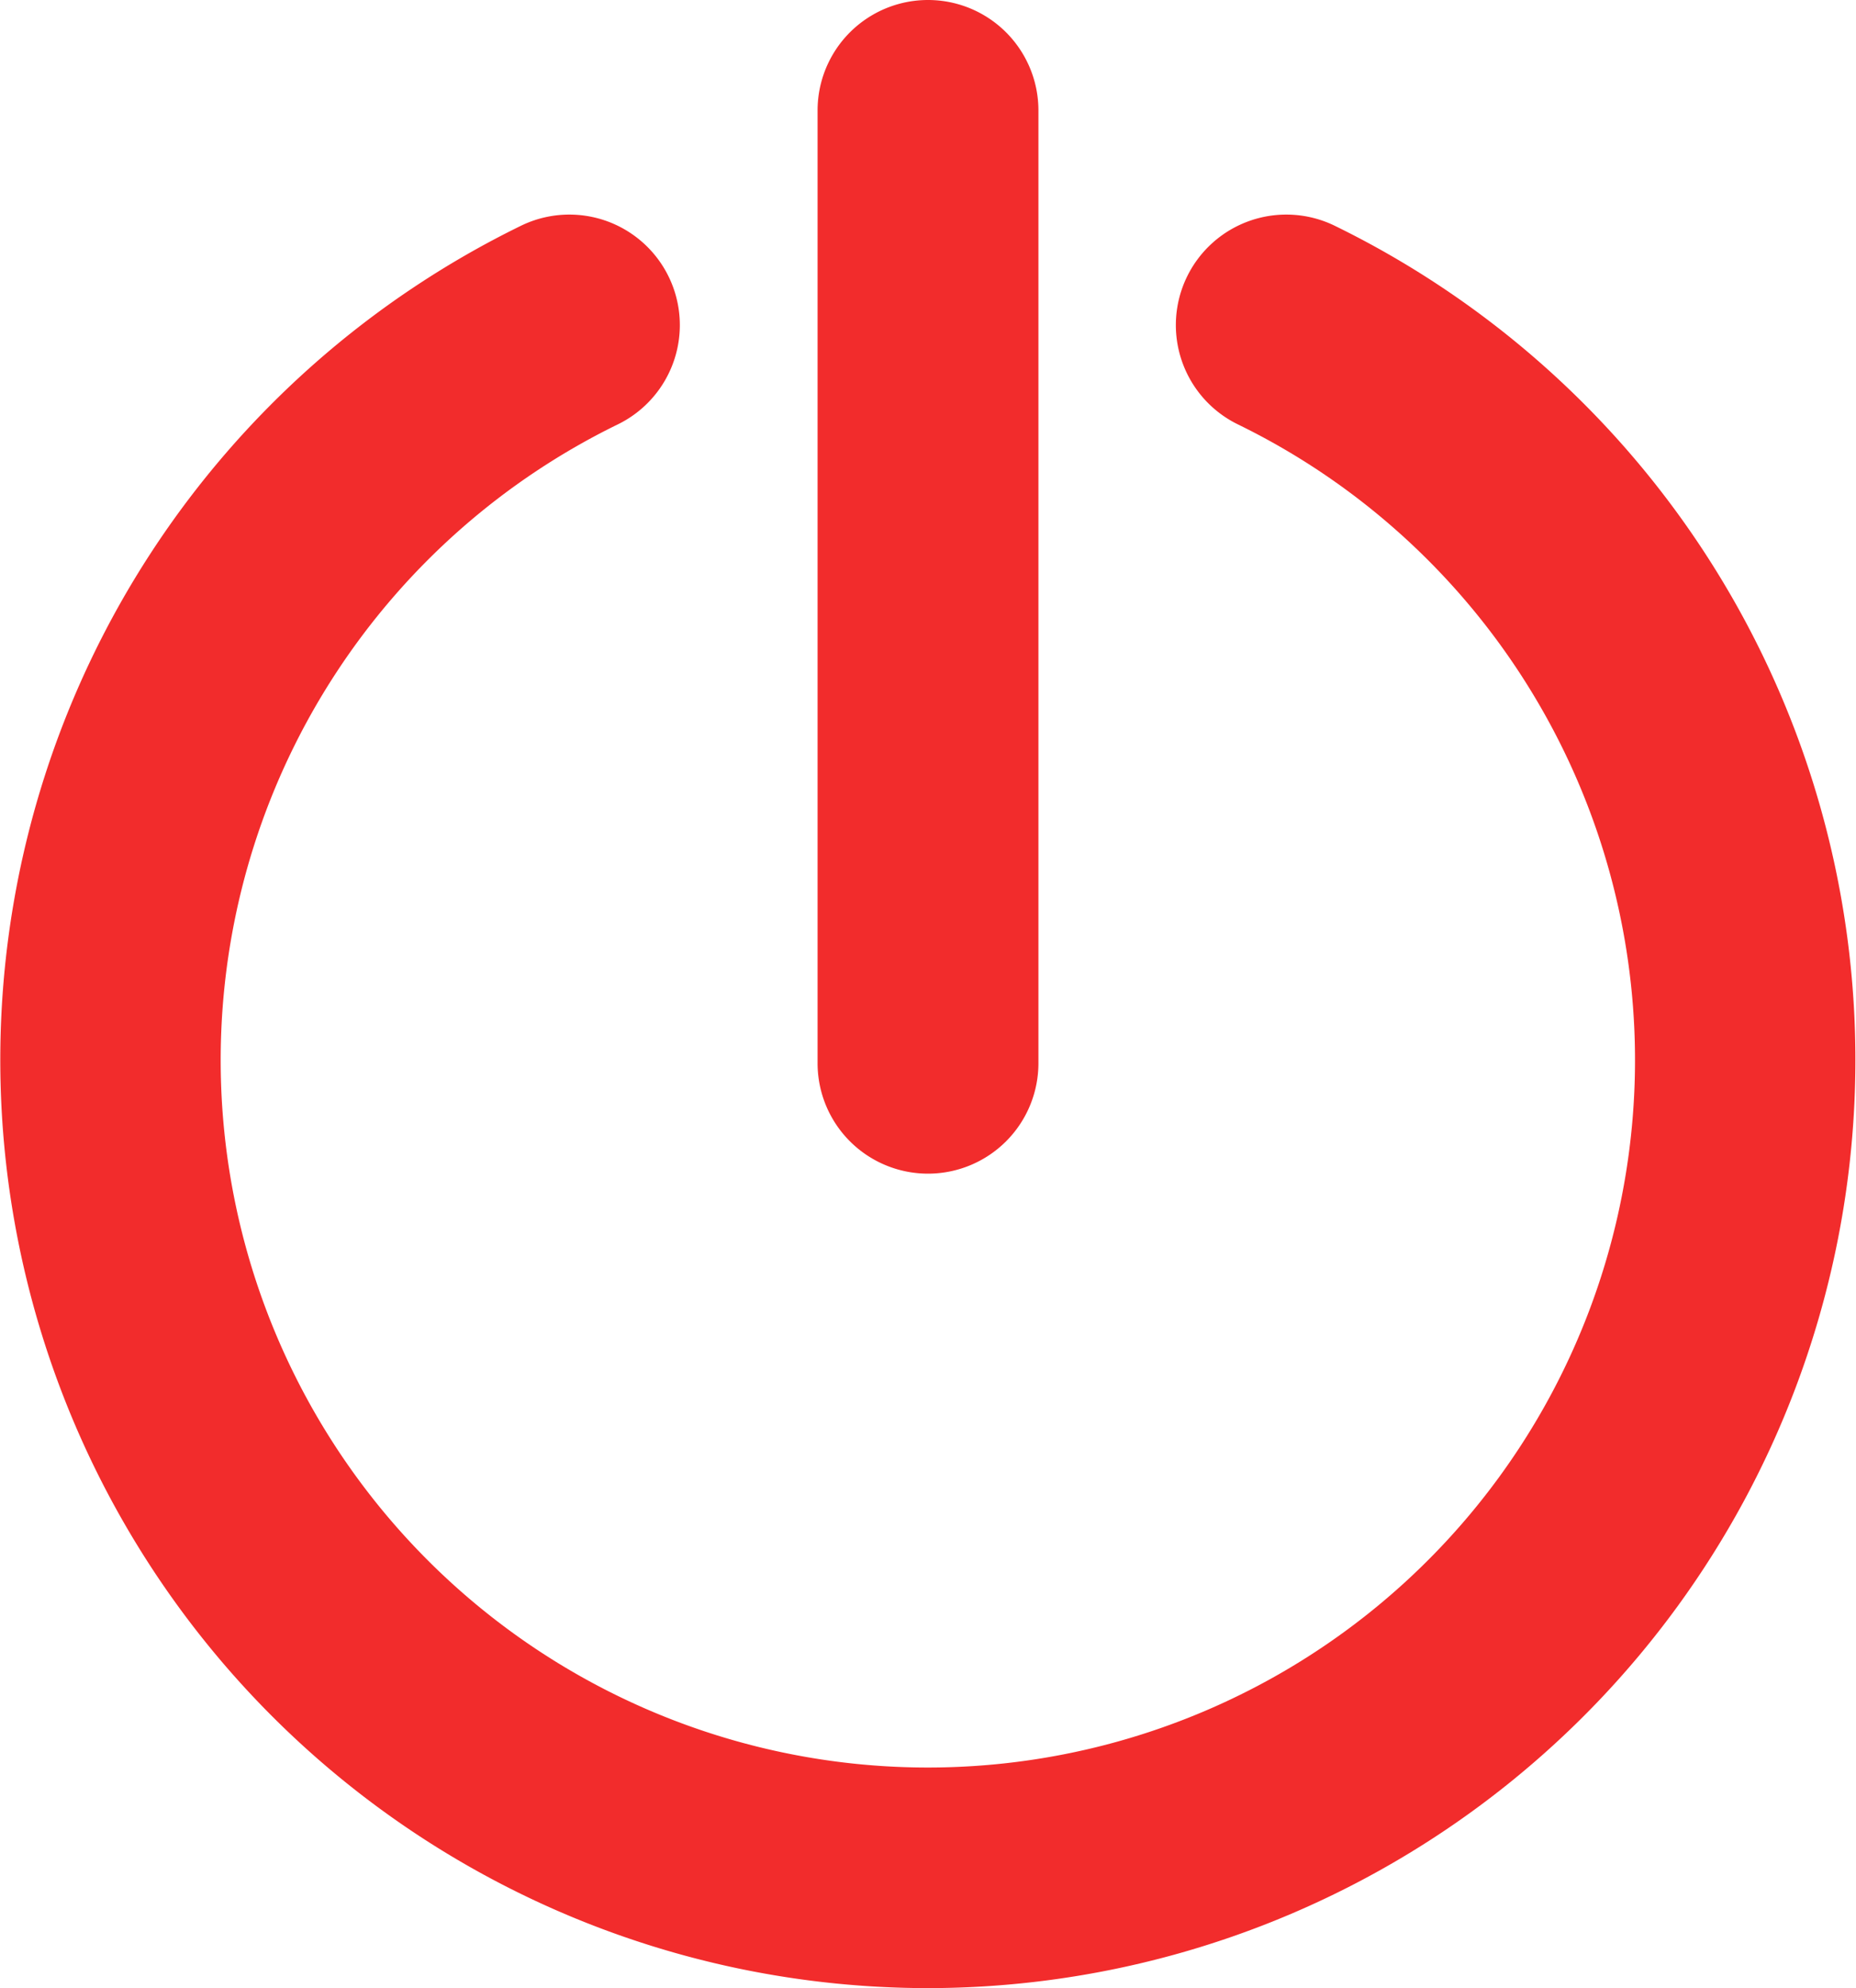 <svg xmlns="http://www.w3.org/2000/svg" width="6.068" height="6.498" viewBox="0 0 6.068 6.498"><g transform="translate(117.681 126.036)"><g transform="translate(-117.681 -126.036)"><path d="M112.393,3.836a.361.361,0,0,1-.361-.361V.361a.361.361,0,0,1,.722,0V3.475A.361.361,0,0,1,112.393,3.836Z" transform="translate(-109.359)" fill="#f22c2c"/><path d="M11.389,33.017a3.034,3.034,0,0,1-1.331-5.76.361.361,0,0,1,.317.649,2.312,2.312,0,1,0,2.027,0,.361.361,0,1,1,.317-.649,3.034,3.034,0,0,1-1.331,5.76Z" transform="translate(-8.355 -26.519)" fill="#f22c2c"/></g></g></svg>